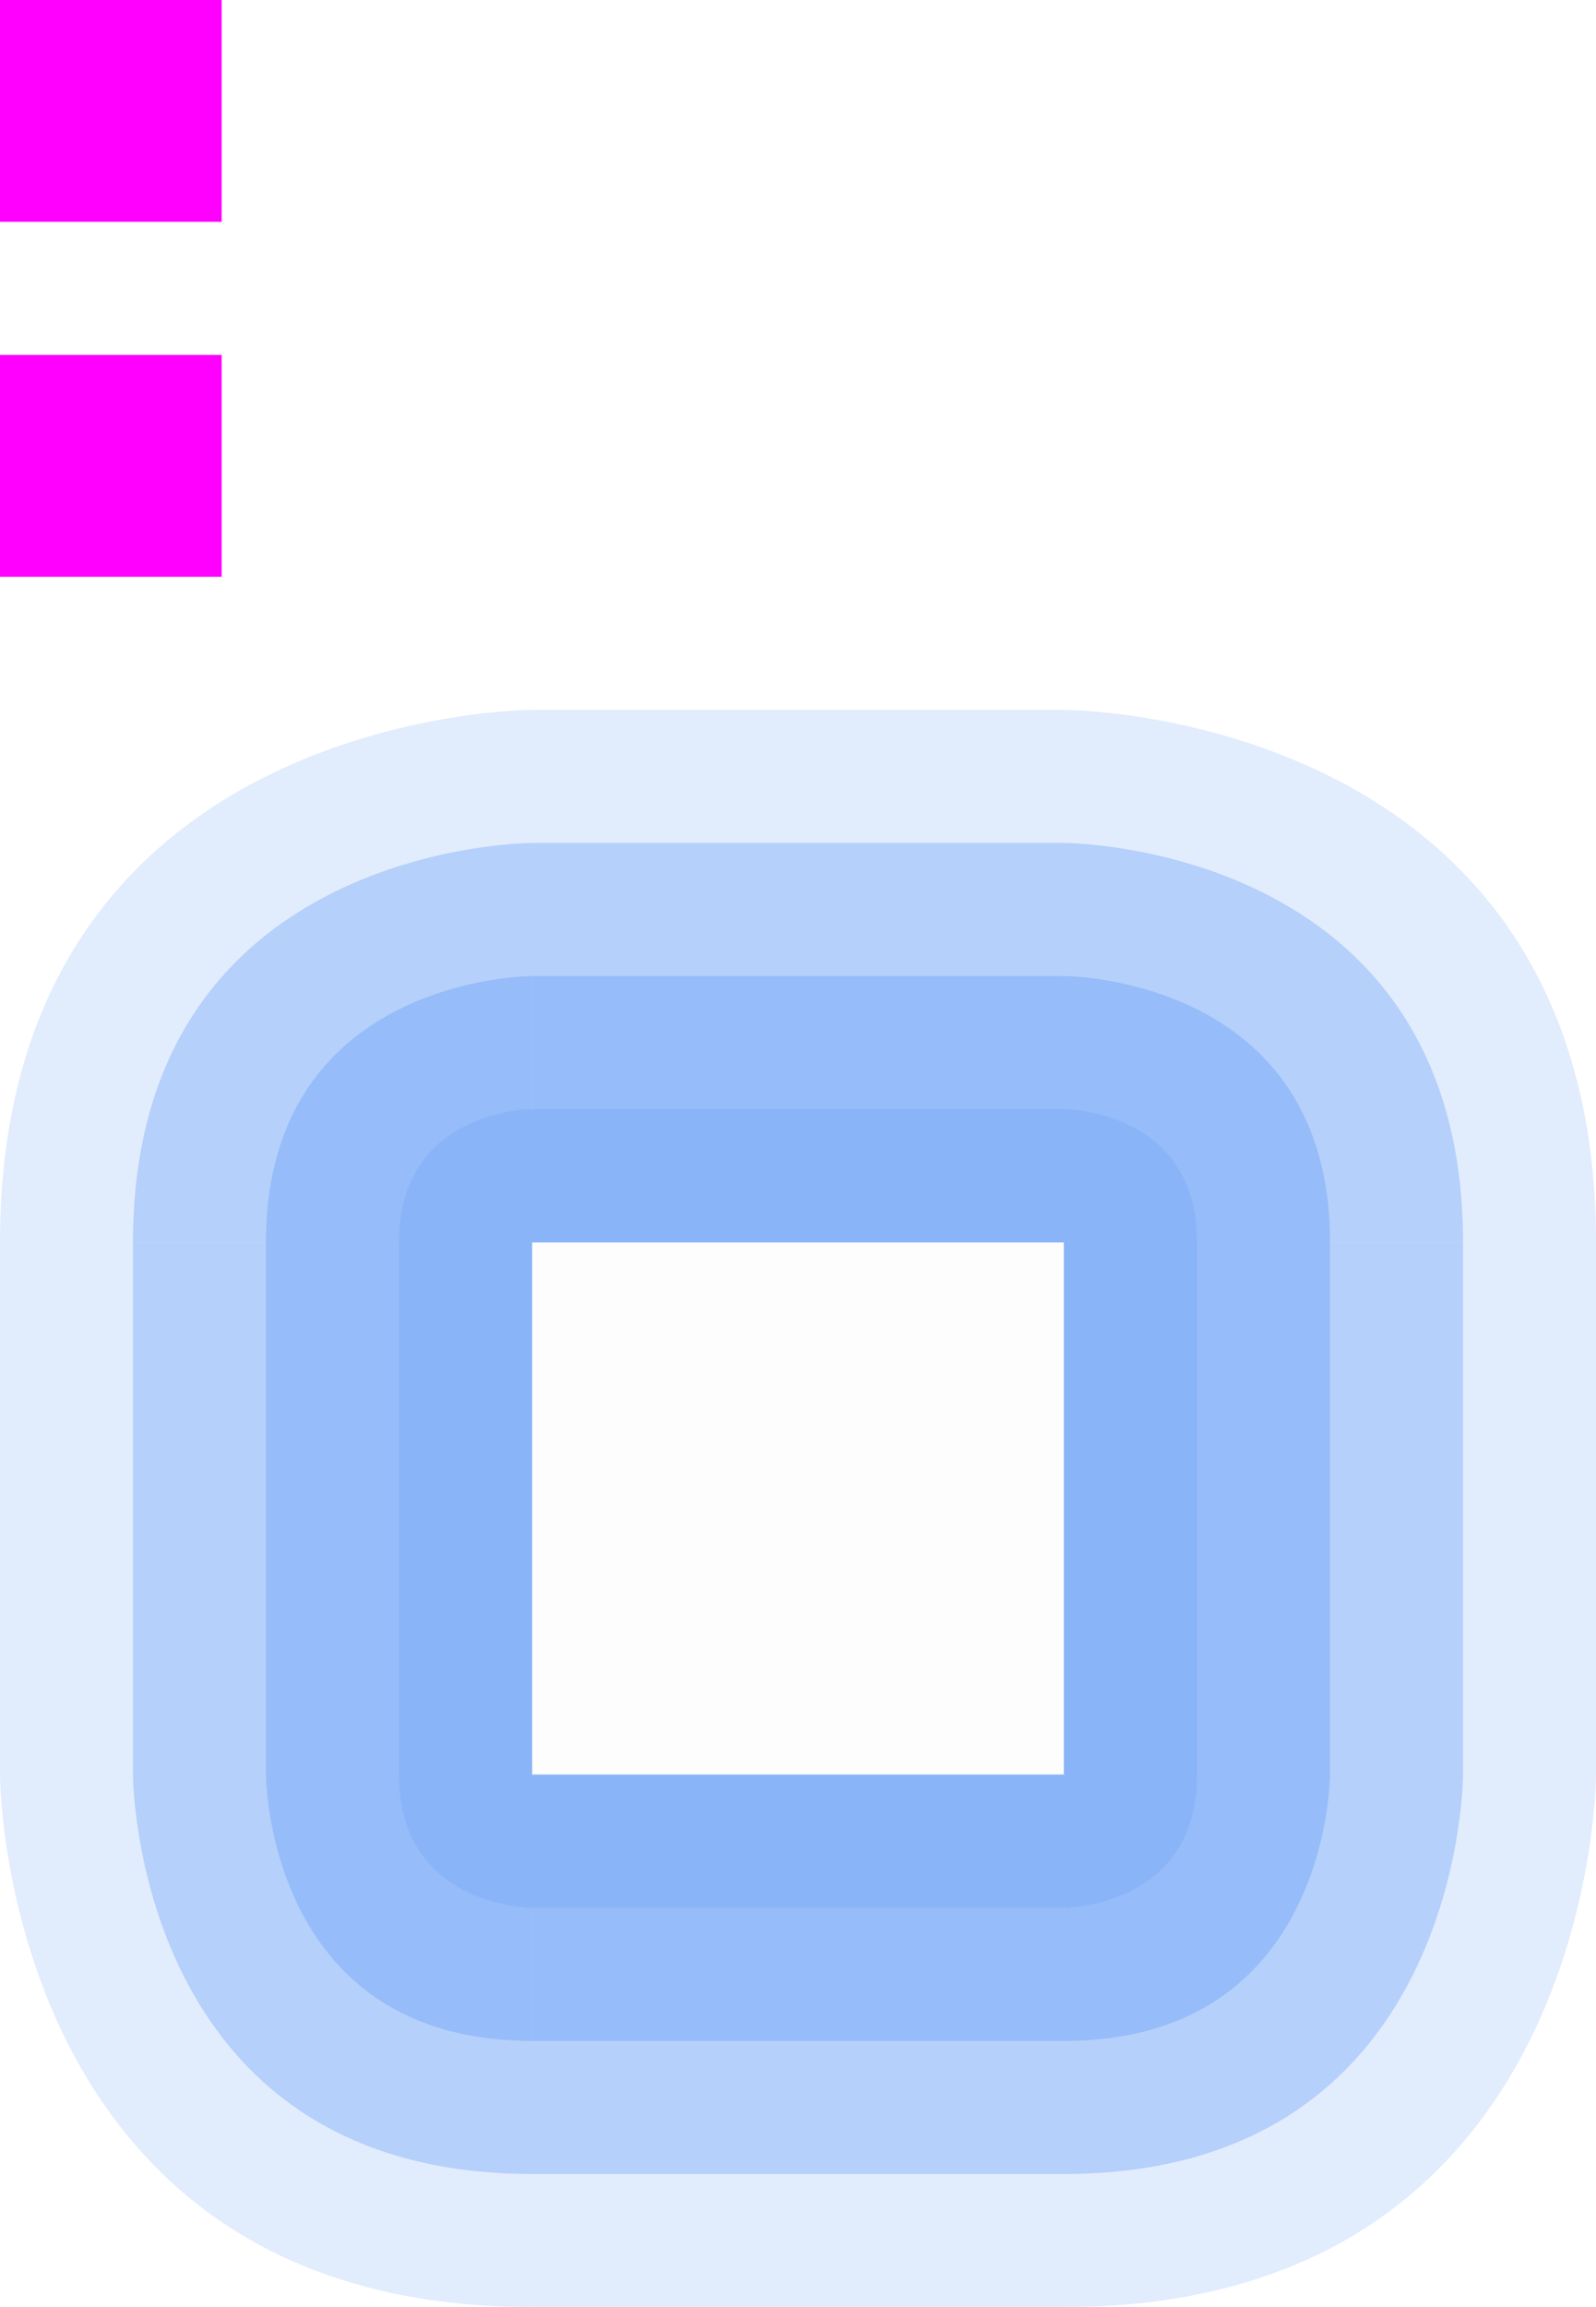 <svg xmlns="http://www.w3.org/2000/svg" width="36" height="52" version="1">
 <rect id="hint-glow-radius" style="fill:#ff00ff" width="5" height="5" x="0" y="0"/>
 <rect id="hint-stretch-borders" style="fill:#ff00ff" width="5" height="5" x="0" y="8"/>
 <rect id="center" style="opacity:0.001" width="12" height="12" x="12" y="27"/>
 <rect style="opacity:0.01" width="12" height="12" x="12" y="28"/>
 <g id="topleft" transform="translate(-36,1)">
  <path style="opacity:0.25;fill:#8ab4f8" d="M 36,27 C 36,15 48,15 48,15 v 12 z"/>
  <path style="opacity:0.5;fill:#8ab4f8" d="m 39,27 c 0,-9 9,-9 9,-9 v 9 z"/>
  <path style="opacity:0.7;fill:#8ab4f8" d="m 42,27 c 0,-6 6,-6 6,-6 v 6 z"/>
  <path style="fill:#8ab4f8" d="m 45,27 c 0,-3 3,-3 3,-3 v 3 z"/>
 </g>
 <g id="left" transform="translate(-36,1)">
  <rect style="opacity:0.25;fill:#8ab4f8" width="12" height="12" x="27" y="36" transform="matrix(0,1,1,0,0,0)"/>
  <rect style="opacity:0.5;fill:#8ab4f8" width="12" height="9" x="27" y="39" transform="matrix(0,1,1,0,0,0)"/>
  <rect style="opacity:0.7;fill:#8ab4f8" width="12" height="6" x="27" y="42" transform="matrix(0,1,1,0,0,0)"/>
  <rect style="fill:#8ab4f8" width="12" height="3" x="27" y="45" transform="matrix(0,1,1,0,0,0)"/>
 </g>
 <g id="bottomleft" transform="translate(-36,1)">
  <path style="opacity:0.25;fill:#8ab4f8" d="M 48,51 C 36,51 36,39 36,39 h 12 z"/>
  <path style="opacity:0.5;fill:#8ab4f8" d="m 48,48 c -9,0 -9,-9 -9,-9 h 9 z"/>
  <path style="opacity:0.7;fill:#8ab4f8" d="m 48,45 c -6,0 -6,-6 -6,-6 h 6 z"/>
  <path style="fill:#8ab4f8" d="m 45,39 c 0,3 3,3 3,3 v -3 z"/>
 </g>
 <g id="topright" transform="translate(-36,1)">
  <path style="opacity:0.25;fill:#8ab4f8" d="M 72,27 C 72,15 60,15 60,15 v 12 z"/>
  <path style="opacity:0.5;fill:#8ab4f8" d="m 69,27 c 0,-9 -9,-9 -9,-9 v 9 z"/>
  <path style="opacity:0.7;fill:#8ab4f8" d="m 66,27 c 0,-6 -6,-6 -6,-6 v 6 z"/>
  <path style="fill:#8ab4f8" d="m 63,27 c 0,-3 -3,-3 -3,-3 v 3 z"/>
 </g>
 <g id="bottomright" transform="translate(-36,1)">
  <path style="opacity:0.25;fill:#8ab4f8" d="M 60,51 C 72,51 72,39 72,39 H 60 Z"/>
  <path style="opacity:0.5;fill:#8ab4f8" d="m 60,48 c 9,0 9,-9 9,-9 h -9 z"/>
  <path style="opacity:0.7;fill:#8ab4f8" d="m 60,45 c 6,0 6,-6 6,-6 h -6 z"/>
  <path style="fill:#8ab4f8" d="m 63,39 c 0,3 -3,3 -3,3 v -3 z"/>
 </g>
 <g id="right" transform="translate(-36,1)">
  <rect style="opacity:0.25;fill:#8ab4f8" width="12" height="12" x="27" y="-72" transform="rotate(90)"/>
  <rect style="opacity:0.5;fill:#8ab4f8" width="12" height="9" x="27" y="-69" transform="rotate(90)"/>
  <rect style="opacity:0.7;fill:#8ab4f8" width="12" height="6" x="27" y="-66" transform="rotate(90)"/>
  <rect style="fill:#8ab4f8" width="12" height="3" x="27" y="60" transform="matrix(0,1,1,0,0,0)"/>
 </g>
 <g id="top" transform="translate(-36,1)">
  <rect style="opacity:0.25;fill:#8ab4f8" width="12" height="12" x="48" y="15"/>
  <rect style="opacity:0.5;fill:#8ab4f8" width="12" height="9" x="48" y="18"/>
  <rect style="opacity:0.7;fill:#8ab4f8" width="12" height="6" x="48" y="21"/>
  <rect style="fill:#8ab4f8" width="12" height="3" x="-60" y="24" transform="scale(-1,1)"/>
 </g>
 <g id="bottom" transform="translate(-36,1)">
  <rect style="opacity:0.25;fill:#8ab4f8" width="12" height="12" x="48" y="-51" transform="scale(1,-1)"/>
  <rect style="opacity:0.5;fill:#8ab4f8" width="12" height="9" x="48" y="-48" transform="scale(1,-1)"/>
  <rect style="opacity:0.7;fill:#8ab4f8" width="12" height="6" x="48" y="-45" transform="scale(1,-1)"/>
  <rect style="fill:#8ab4f8" width="12" height="3" x="-60" y="39" transform="scale(-1,1)"/>
 </g>
</svg>
